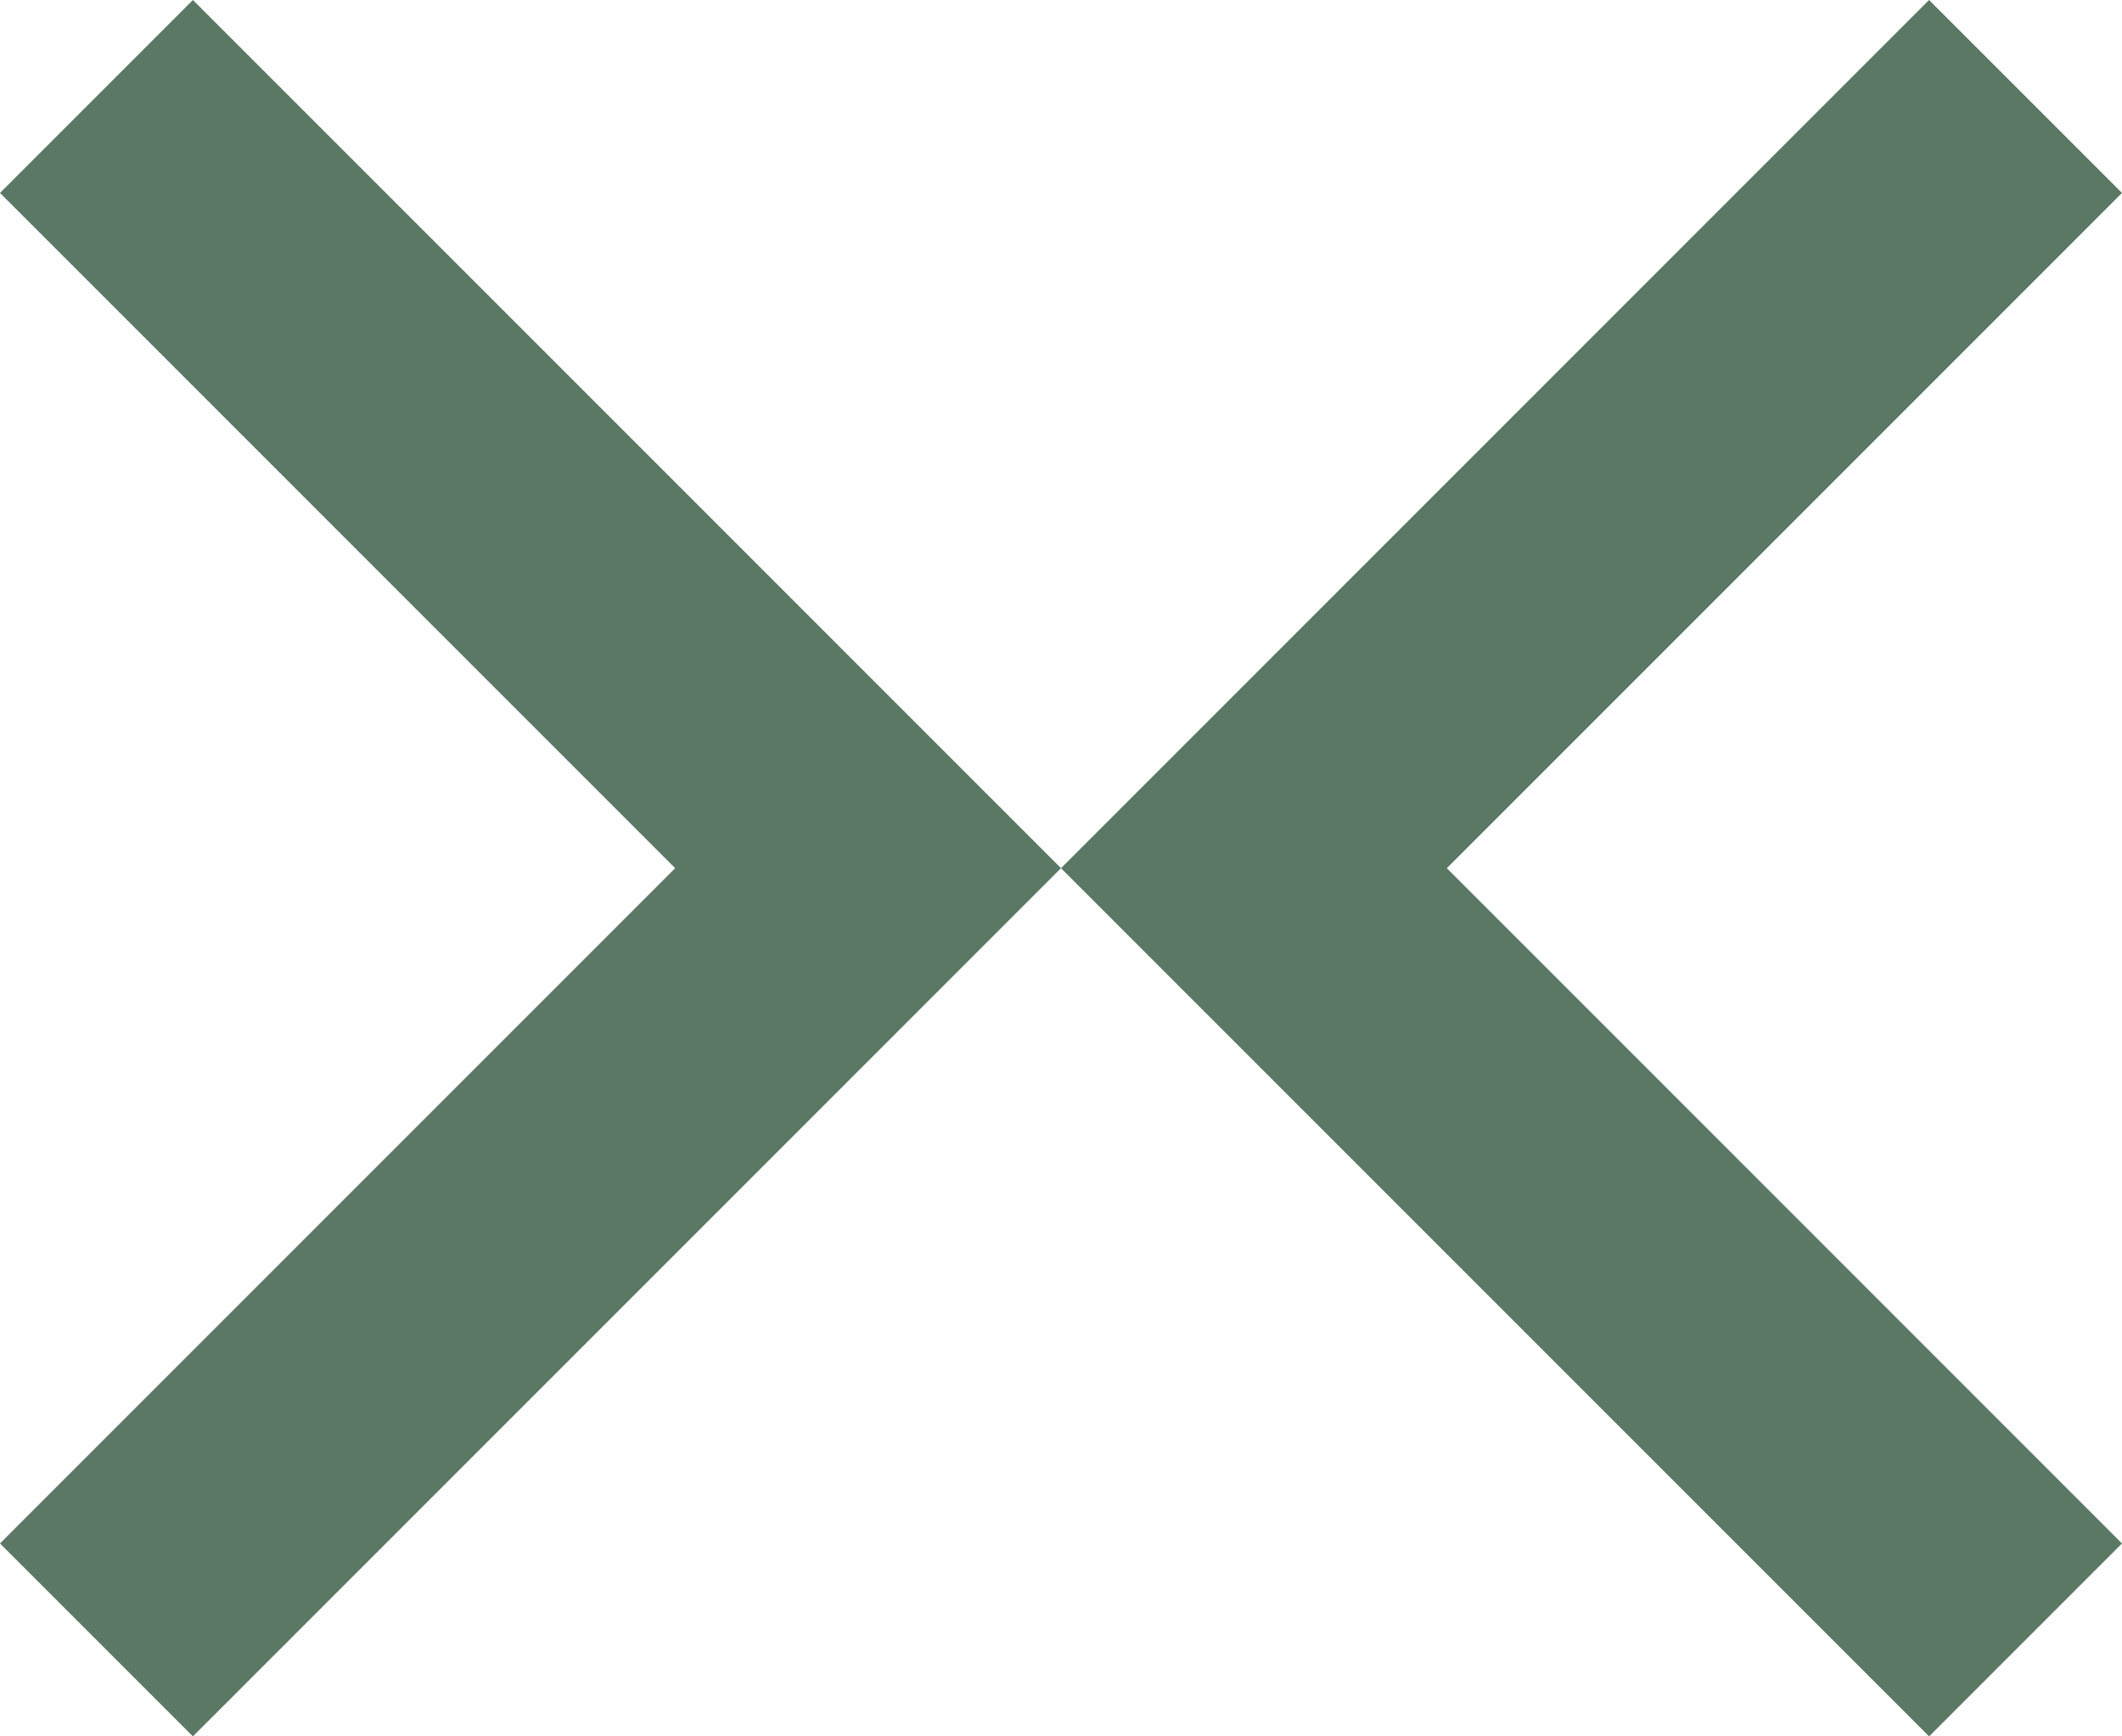 <?xml version="1.0" encoding="UTF-8" standalone="no"?>
<svg width="22px" height="18px" viewBox="0 0 22 18" version="1.1" xmlns="http://www.w3.org/2000/svg" xmlns:xlink="http://www.w3.org/1999/xlink" xmlns:sketch="http://www.bohemiancoding.com/sketch/ns">
    <!-- Generator: Sketch 3.4.2 (15857) - http://www.bohemiancoding.com/sketch -->
    <title>pink</title>
    <desc>Created with Sketch.</desc>
    <defs/>
    <g id="Page-1" stroke="none" stroke-width="1" fill="none" fill-rule="evenodd" sketch:type="MSPage">
        <g id="black_left-copy" sketch:type="MSLayerGroup" transform="translate(11, 0)" fill="#5a7864">
            <g id="black_left" sketch:type="MSShapeGroup">
                <g id="Page-1">
                    <g id="resources_00">
                        <path d="M10,8 L11,9 L2,18 L0,16 L7,9 L0,2 L2,0 L10,8 L10,8 Z" id="black_left" transform="translate(5.5, 9) scale(-1, 1) translate(-5.5, -9) "/>
                    </g>
                </g>
            </g>
        </g>
        <g id="black_right-copy" sketch:type="MSLayerGroup" fill="#5a7864">
            <g id="black_right" sketch:type="MSShapeGroup">
                <g id="Page-1">
                    <g id="resources_00">
                        <path d="M10,8 L11,9 L2,18 L0,16 L7,9 L0,2 L2,0 L10,8 L10,8 Z" id="black_right"/>
                    </g>
                </g>
            </g>
        </g>
    </g>
</svg>
